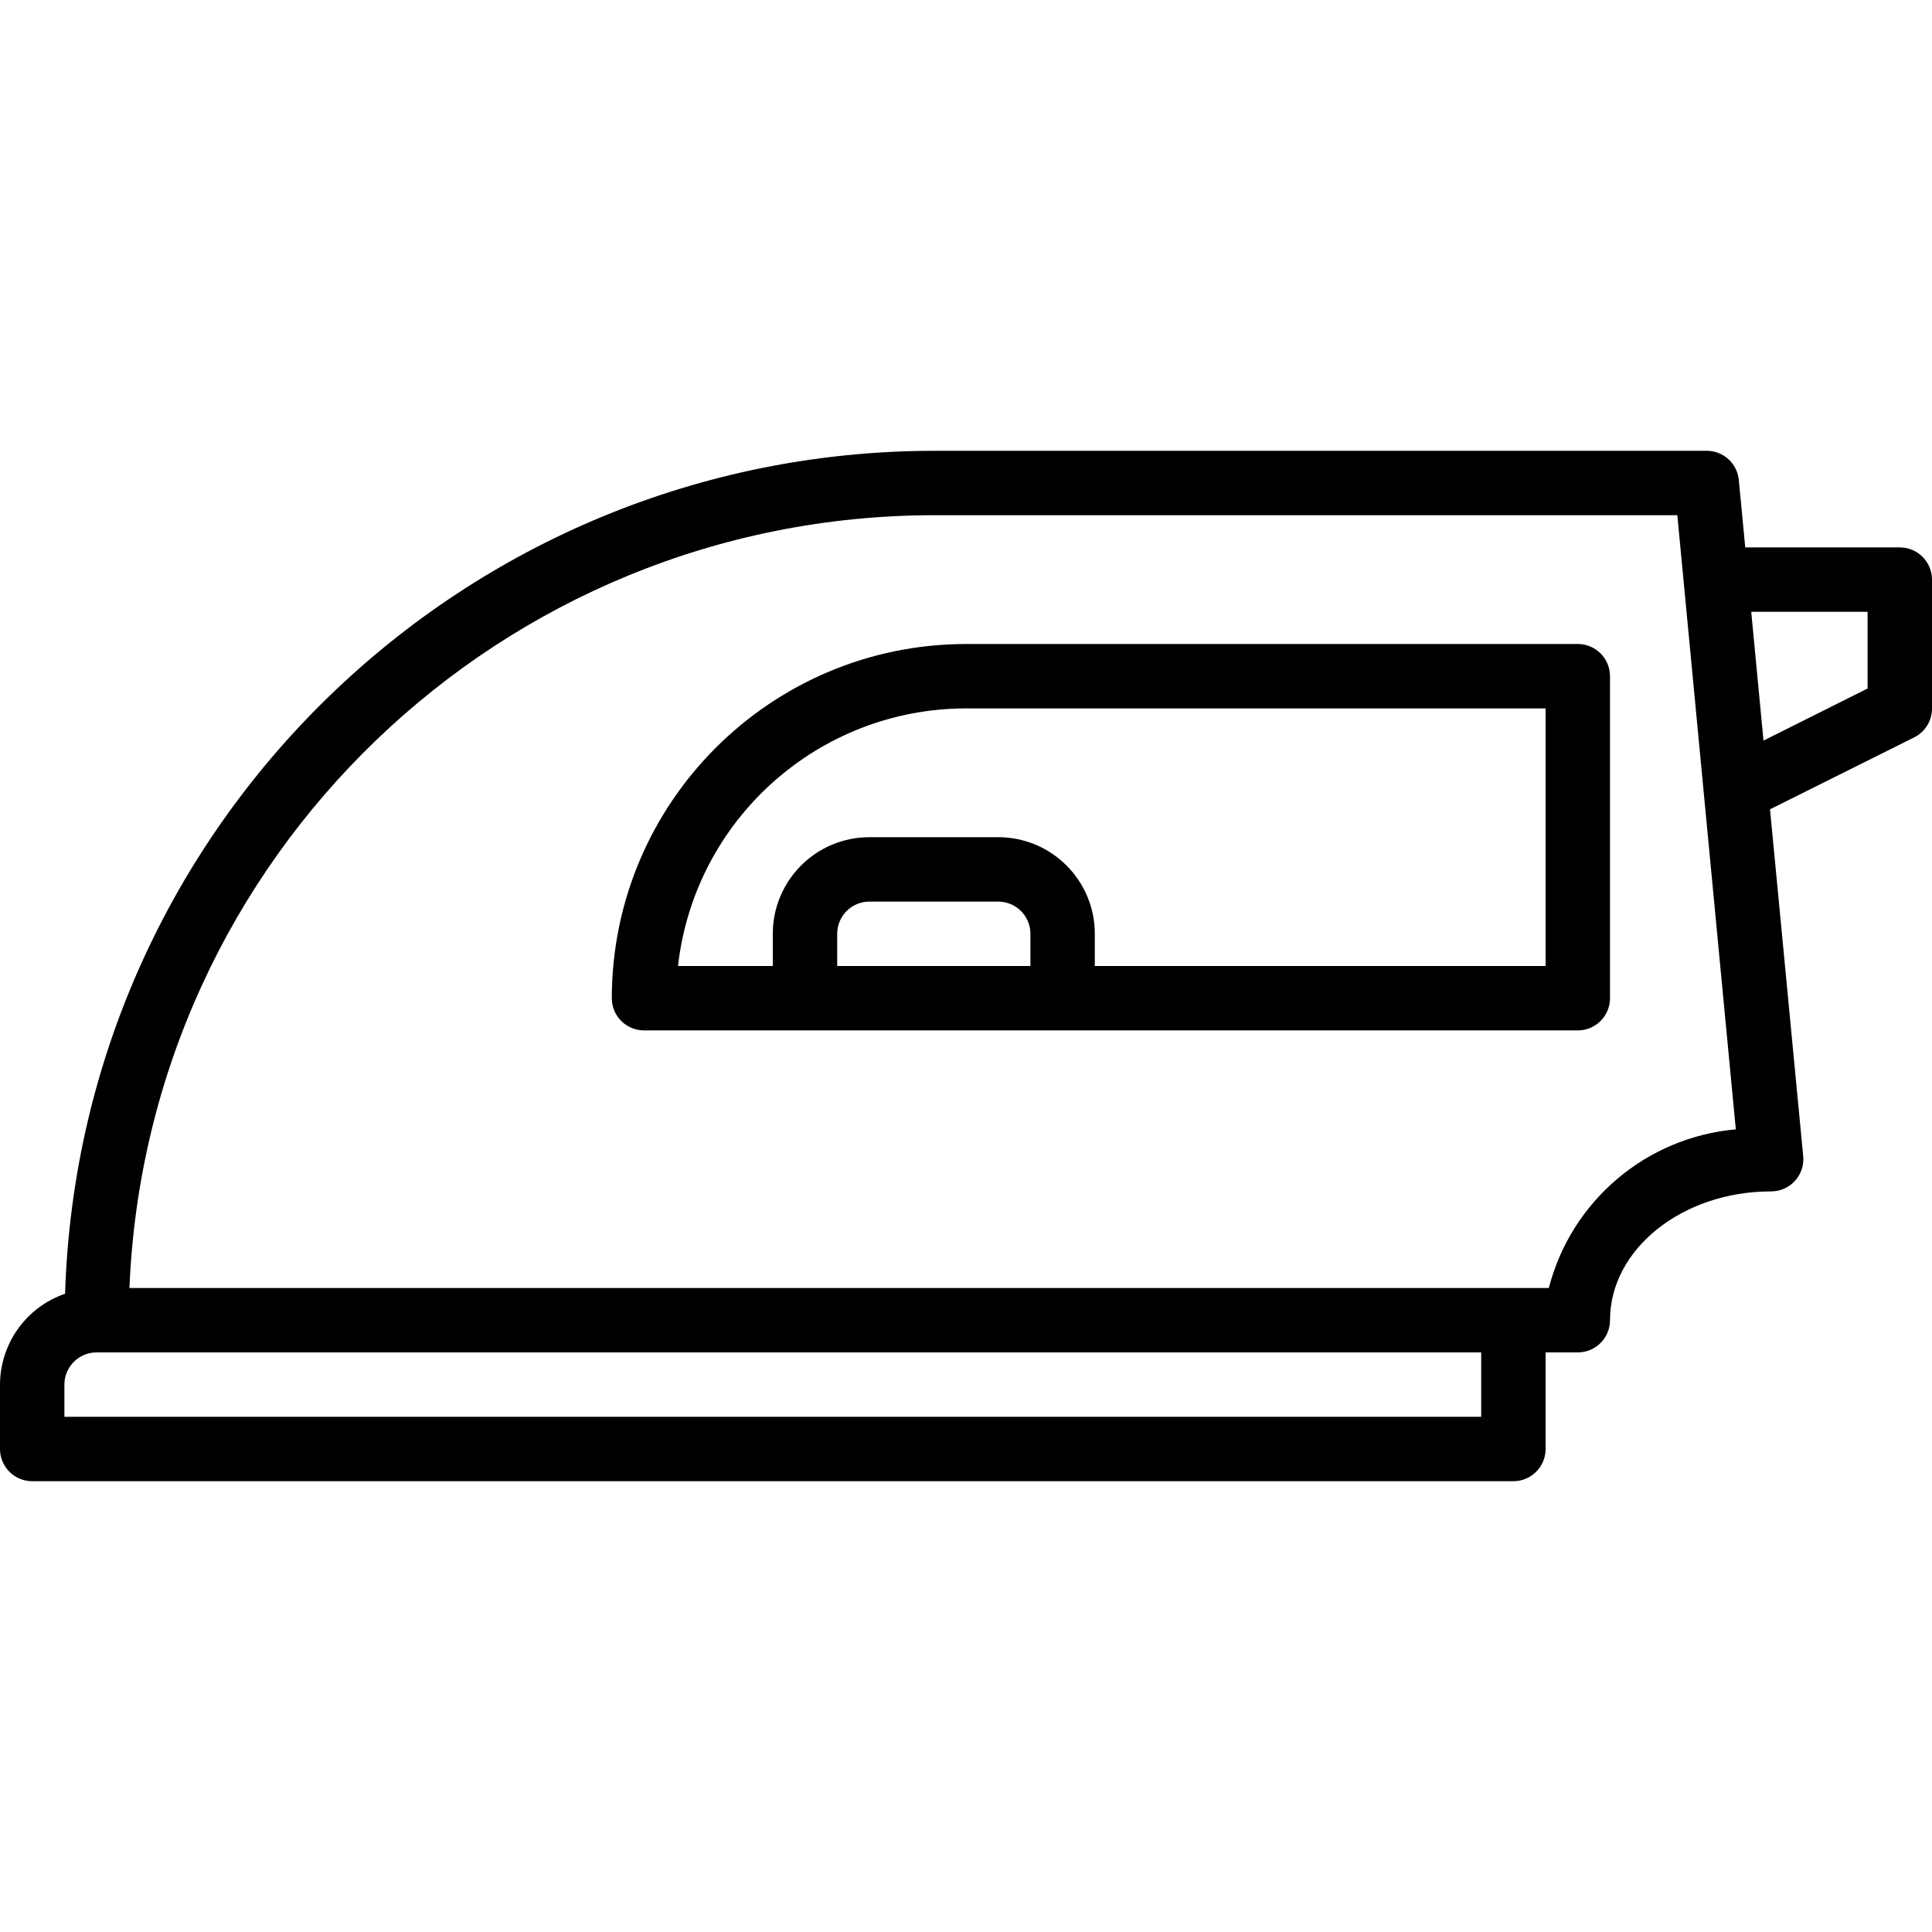 <svg height="480pt" viewBox="0 -112 480 480" width="480pt" xmlns="http://www.w3.org/2000/svg"><path d="m472 24h-38.398l-1.602-16.762c-.395-4.117-3.863-7.258-8-7.238h-192c-116.66.148-212.168 92.82-215.832 209.426-9.648 3.312-16.137 12.375-16.168 22.574v16c0 4.418 3.582 8 8 8h368c4.418 0 8-3.582 8-8v-24h8c4.418 0 8-3.582 8-8 0-17.648 17.945-32 40-32 2.262.012 4.418-.938 5.945-2.605 1.523-1.668 2.27-3.906 2.055-6.156l-8.246-86.168 35.82-17.871c2.727-1.359 4.441-4.152 4.426-7.199v-32c0-4.418-3.582-8-8-8zm-104 216h-352v-8c0-4.418 3.582-8 8-8h344zm16.801-32h-352.641c4.418-107.203 92.547-191.871 199.84-192h184.727l14.531 152.586c-22.27 1.977-40.879 17.766-46.457 39.414zm79.199-148.945-25.863 12.945-3.047-32h28.91zm0 0"/><path d="m392 48h-152c-48.578.059-87.941 39.422-88 88 0 4.418 3.582 8 8 8h232c4.418 0 8-3.582 8-8v-80c0-4.418-3.582-8-8-8zm-184 80v-8c0-4.418 3.582-8 8-8h32c4.418 0 8 3.582 8 8v8zm176 0h-112v-8c0-13.254-10.746-24-24-24h-32c-13.254 0-24 10.746-24 24v8h-23.551c4.113-36.418 34.898-63.957 71.551-64h144zm0 0"/></svg>